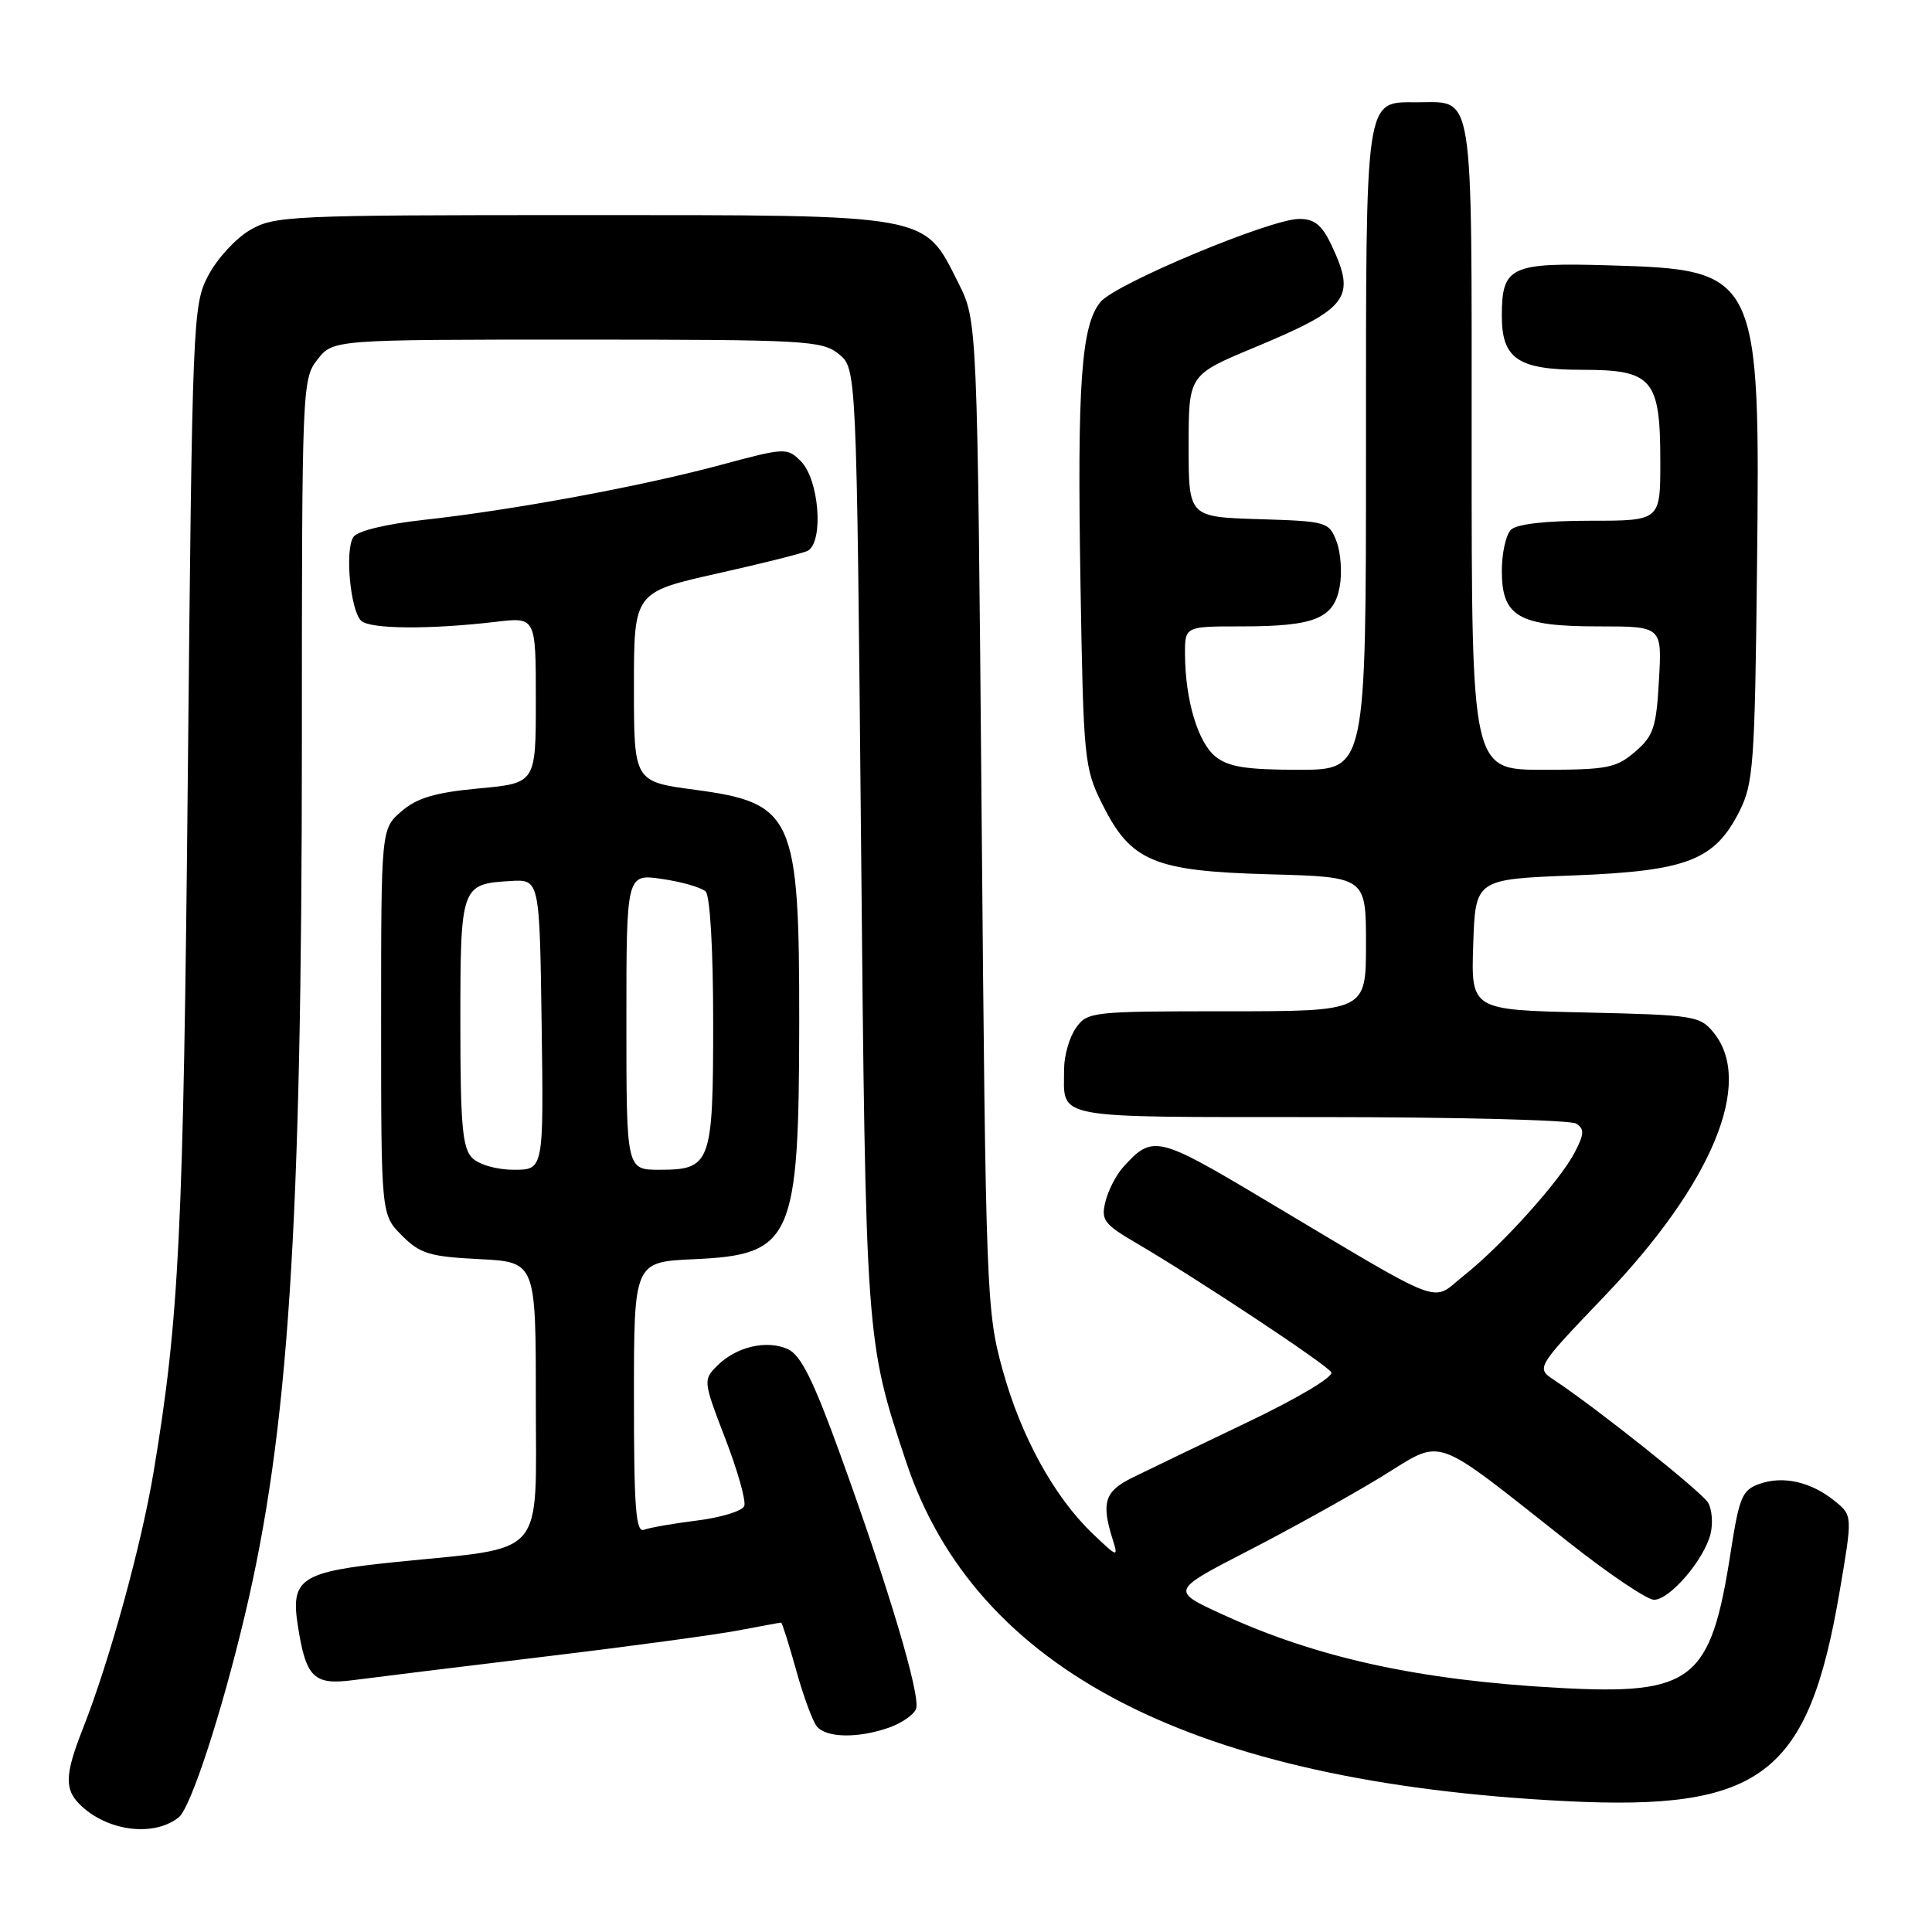 <?xml version="1.0" encoding="UTF-8" standalone="no"?>
<!DOCTYPE svg PUBLIC "-//W3C//DTD SVG 1.1//EN" "http://www.w3.org/Graphics/SVG/1.1/DTD/svg11.dtd" >
<svg xmlns="http://www.w3.org/2000/svg" xmlns:xlink="http://www.w3.org/1999/xlink" version="1.1" viewBox="0 0 256 256">
 <g >
 <path fill="currentColor"
d=" M 23.69 240.80 C 25.27 239.54 29.35 227.06 32.45 214.00 C 38.23 189.66 39.99 162.75 40.00 98.38 C 40.00 51.23 40.04 50.22 42.07 47.63 C 44.15 45.00 44.15 45.00 76.46 45.00 C 106.78 45.00 108.92 45.12 111.14 46.91 C 113.50 48.82 113.50 48.82 114.09 111.16 C 114.72 177.70 114.71 177.61 120.06 193.68 C 129.27 221.35 158.09 236.18 207.50 238.66 C 233.41 239.96 239.61 235.22 243.75 210.94 C 245.48 200.81 245.48 200.81 243.11 198.89 C 239.97 196.35 236.30 195.51 233.15 196.62 C 230.84 197.43 230.46 198.34 229.31 205.76 C 226.67 222.76 224.29 224.63 206.50 223.65 C 188.01 222.64 174.44 219.66 161.92 213.89 C 155.14 210.77 155.14 210.77 165.32 205.52 C 170.92 202.64 178.86 198.23 182.96 195.73 C 191.50 190.52 189.33 189.76 208.00 204.47 C 213.22 208.59 218.25 211.97 219.16 211.98 C 221.23 212.00 225.78 206.71 226.65 203.27 C 227.00 201.85 226.85 199.97 226.32 199.10 C 225.41 197.62 211.55 186.58 205.96 182.88 C 203.51 181.26 203.51 181.26 212.65 171.70 C 226.88 156.82 232.42 143.45 227.09 136.86 C 225.26 134.60 224.54 134.49 210.05 134.16 C 194.92 133.82 194.92 133.82 195.21 125.16 C 195.50 116.50 195.50 116.50 208.50 116.00 C 223.58 115.41 227.21 114.00 230.50 107.47 C 232.33 103.83 232.53 101.15 232.81 75.50 C 233.25 36.10 233.08 35.74 213.23 35.16 C 200.13 34.77 199.00 35.31 199.00 41.86 C 199.00 47.55 201.16 49.00 209.60 49.00 C 218.99 49.00 220.00 50.18 220.00 61.22 C 220.00 69.00 220.00 69.00 210.70 69.00 C 204.80 69.00 200.96 69.44 200.20 70.20 C 199.54 70.86 199.00 73.31 199.00 75.64 C 199.00 81.72 201.23 83.00 211.84 83.00 C 220.23 83.00 220.23 83.00 219.82 90.12 C 219.47 96.41 219.10 97.52 216.65 99.62 C 214.16 101.76 212.95 102.00 204.44 102.00 C 195.00 102.00 195.00 102.00 195.00 59.12 C 195.00 11.12 195.38 13.55 187.78 13.55 C 180.81 13.55 181.00 12.24 181.00 59.69 C 181.00 102.00 181.00 102.00 172.11 102.00 C 165.13 102.00 162.76 101.62 161.06 100.25 C 158.73 98.37 157.06 92.77 157.02 86.75 C 157.00 83.00 157.00 83.00 164.43 83.00 C 174.19 83.00 176.72 81.99 177.51 77.78 C 177.85 75.97 177.67 73.26 177.11 71.78 C 176.10 69.14 175.85 69.07 166.79 68.79 C 157.50 68.50 157.50 68.50 157.50 59.09 C 157.50 49.68 157.50 49.68 166.11 46.09 C 178.77 40.81 179.75 39.50 176.39 32.40 C 175.15 29.80 174.16 29.00 172.14 29.01 C 168.33 29.02 147.80 37.60 145.82 40.01 C 143.27 43.11 142.72 50.83 143.17 77.34 C 143.56 100.65 143.67 101.76 146.04 106.52 C 149.84 114.16 152.86 115.43 168.25 115.85 C 181.00 116.20 181.00 116.20 181.00 125.10 C 181.00 134.00 181.00 134.00 162.56 134.00 C 144.63 134.00 144.07 134.06 142.56 136.22 C 141.70 137.44 141.00 139.88 141.00 141.64 C 141.00 148.40 138.87 148.00 174.86 148.02 C 192.81 148.02 208.10 148.41 208.84 148.88 C 209.96 149.59 209.93 150.24 208.67 152.68 C 206.71 156.47 198.99 165.04 193.97 169.02 C 189.48 172.58 192.13 173.60 167.27 158.79 C 153.36 150.49 152.70 150.35 148.82 154.66 C 147.90 155.67 146.85 157.72 146.48 159.21 C 145.87 161.66 146.27 162.20 150.56 164.71 C 158.76 169.52 175.74 180.77 176.40 181.83 C 176.76 182.41 171.98 185.26 165.26 188.47 C 158.79 191.56 151.93 194.87 150.00 195.82 C 146.37 197.61 145.90 199.12 147.44 204.00 C 148.20 206.40 148.09 206.37 144.84 203.27 C 139.70 198.38 135.28 190.35 132.84 181.48 C 130.71 173.75 130.62 171.47 130.07 108.00 C 129.50 42.50 129.50 42.50 127.00 37.52 C 122.36 28.27 123.64 28.50 77.00 28.50 C 38.30 28.50 36.35 28.59 33.10 30.50 C 31.23 31.60 28.75 34.30 27.60 36.50 C 25.55 40.40 25.48 42.09 24.89 102.50 C 24.30 163.46 23.75 174.67 20.36 195.00 C 18.72 204.80 14.52 220.06 11.01 228.98 C 8.51 235.31 8.49 237.23 10.89 239.40 C 14.55 242.72 20.49 243.36 23.69 240.80 Z  M 117.77 228.93 C 119.46 228.34 121.08 227.22 121.38 226.44 C 122.03 224.76 117.79 210.52 111.31 192.65 C 107.77 182.88 106.11 179.55 104.40 178.77 C 101.60 177.50 97.56 178.44 95.04 180.96 C 93.16 182.84 93.17 182.99 96.10 190.61 C 97.74 194.86 98.87 198.88 98.62 199.55 C 98.37 200.21 95.58 201.07 92.42 201.47 C 89.27 201.86 86.08 202.42 85.34 202.70 C 84.25 203.12 84.00 199.87 84.00 185.21 C 84.00 167.21 84.00 167.21 91.98 166.85 C 105.01 166.26 105.87 164.31 105.90 135.50 C 105.92 108.12 105.15 106.40 92.09 104.65 C 84.00 103.57 84.00 103.57 84.00 91.02 C 84.00 78.47 84.00 78.47 95.09 75.98 C 101.19 74.62 106.58 73.26 107.07 72.96 C 109.17 71.66 108.52 63.52 106.12 61.12 C 104.29 59.29 104.05 59.30 95.37 61.64 C 84.93 64.45 67.90 67.60 56.12 68.89 C 51.13 69.44 47.37 70.35 46.83 71.15 C 45.68 72.84 46.41 80.81 47.84 82.24 C 48.97 83.37 56.90 83.43 65.75 82.39 C 71.00 81.77 71.00 81.77 71.00 92.77 C 71.00 103.77 71.00 103.77 63.45 104.47 C 57.66 105.01 55.27 105.72 53.20 107.50 C 50.50 109.83 50.50 109.83 50.50 135.39 C 50.50 160.95 50.50 160.95 53.25 163.71 C 55.67 166.13 56.92 166.51 63.50 166.84 C 71.00 167.22 71.00 167.22 71.00 185.57 C 71.00 206.76 72.58 204.93 52.50 206.97 C 39.86 208.26 38.49 209.14 39.46 215.38 C 40.54 222.32 41.56 223.32 46.85 222.62 C 49.41 222.28 60.72 220.89 72.00 219.53 C 83.28 218.18 94.92 216.60 97.89 216.03 C 100.85 215.47 103.38 215.00 103.50 215.00 C 103.63 215.00 104.52 217.81 105.48 221.25 C 106.43 224.69 107.67 228.06 108.23 228.75 C 109.47 230.28 113.66 230.36 117.77 228.93 Z  M 62.57 153.43 C 61.27 152.13 61.00 149.04 61.00 135.55 C 61.00 117.38 61.09 117.13 67.62 116.74 C 71.50 116.50 71.50 116.50 71.77 135.75 C 72.04 155.00 72.04 155.00 68.09 155.00 C 65.84 155.00 63.47 154.33 62.57 153.43 Z  M 83.00 135.39 C 83.00 115.77 83.00 115.77 87.75 116.47 C 90.36 116.85 92.95 117.60 93.50 118.13 C 94.09 118.70 94.50 125.84 94.50 135.40 C 94.50 154.20 94.21 155.00 87.38 155.00 C 83.00 155.00 83.00 155.00 83.00 135.39 Z "/>
</g>
</svg>